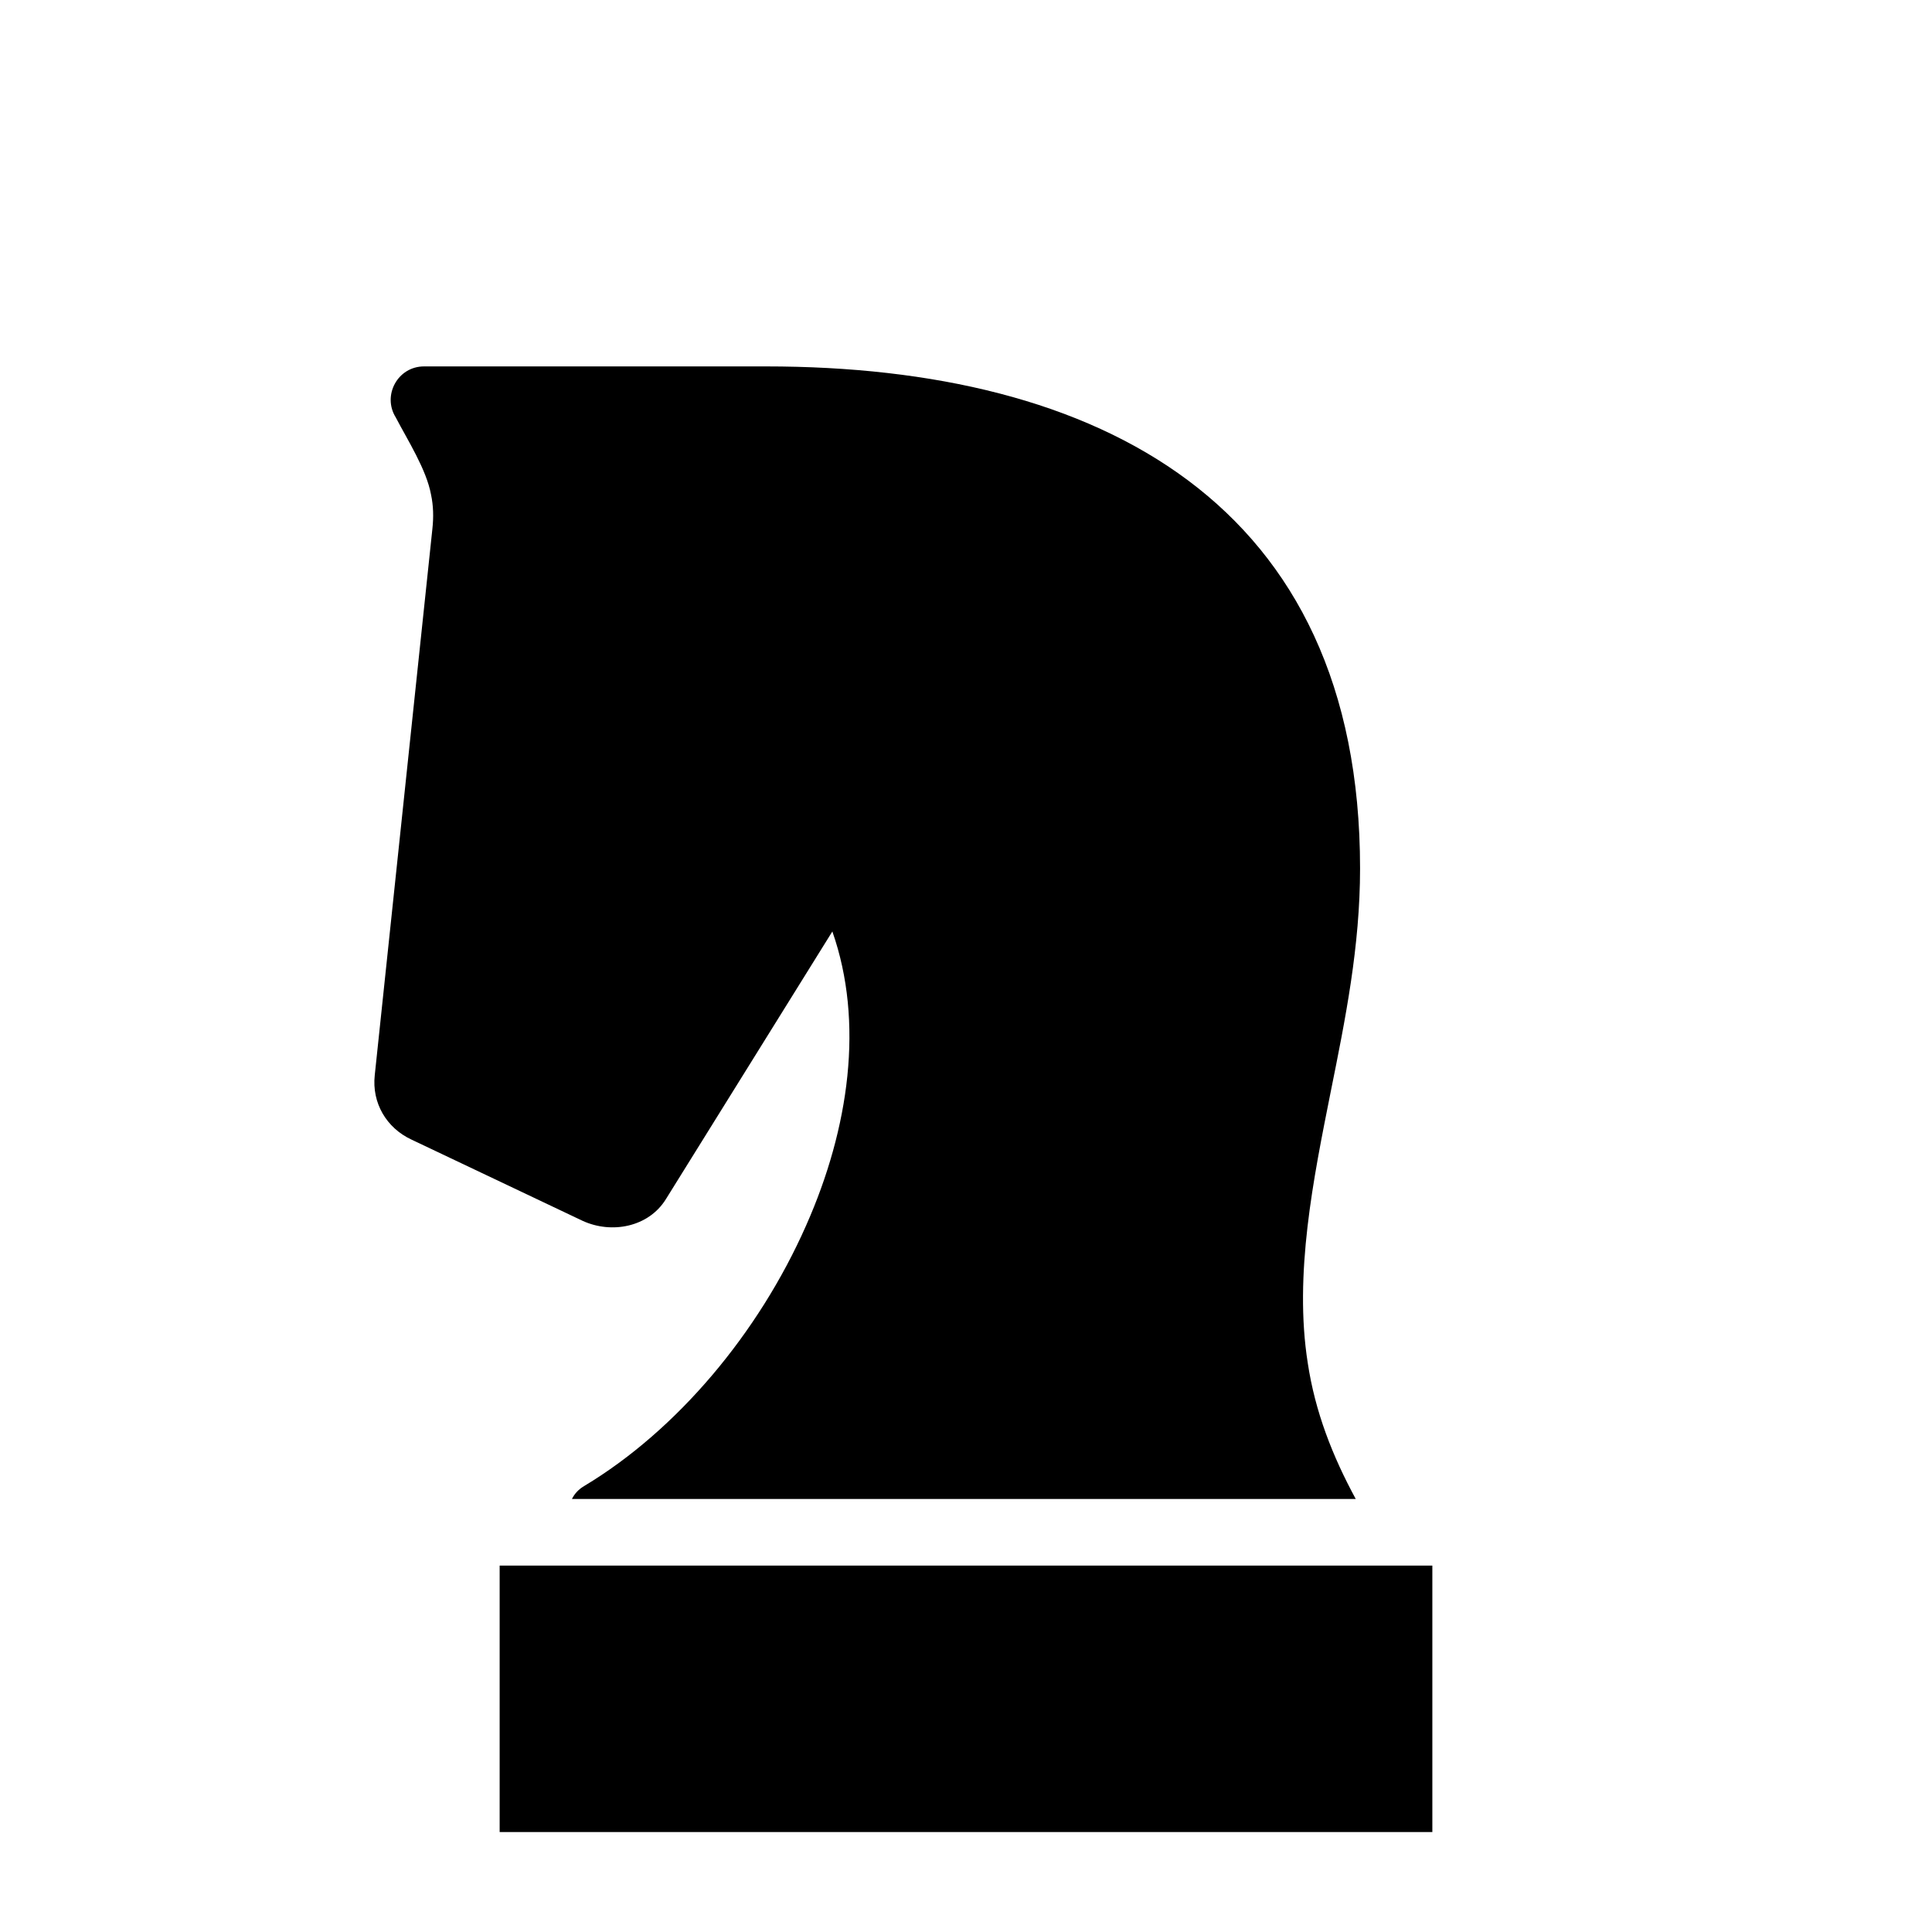 <?xml version="1.0" encoding="UTF-8"?>
<!DOCTYPE svg PUBLIC "-//W3C//DTD SVG 1.1//EN" "http://www.w3.org/Graphics/SVG/1.1/DTD/svg11.dtd">
<svg xmlns="http://www.w3.org/2000/svg" xml:space="preserve" width="580px" height="580px" shape-rendering="geometricPrecision" text-rendering="geometricPrecision" image-rendering="optimizeQuality" fill-rule="nonzero" clip-rule="nonzero" viewBox="0 0 5800 5800" xmlns:xlink="http://www.w3.org/1999/xlink">
	<title>chess_piece_knight icon</title>
	<desc>chess_piece_knight icon from the IconExperience.com I-Collection. Copyright by INCORS GmbH (www.incors.com).</desc>
		<path id="curve28"  d="M1717 4500c8,-16 20,-29 37,-39 278,-167 523,-458 666,-782 130,-293 174,-611 79,-882l0 -1 -500 804c-52,84 -163,105 -250,65l-514 -244c-75,-35 -119,-110 -110,-193l173 -1640c4,-36 3,-70 -4,-103 -14,-76 -70,-163 -106,-232 -41,-66 6,-153 85,-153l1027 0c1000,0 1783,410 1783,1507 0,234 -44,452 -88,670 -52,261 -111,549 -69,815 22,146 74,279 144,408l-2353 0zm2583 200c0,267 0,533 0,800l-2800 0c0,-267 0,-533 0,-800l2800 0z"/>
</svg>